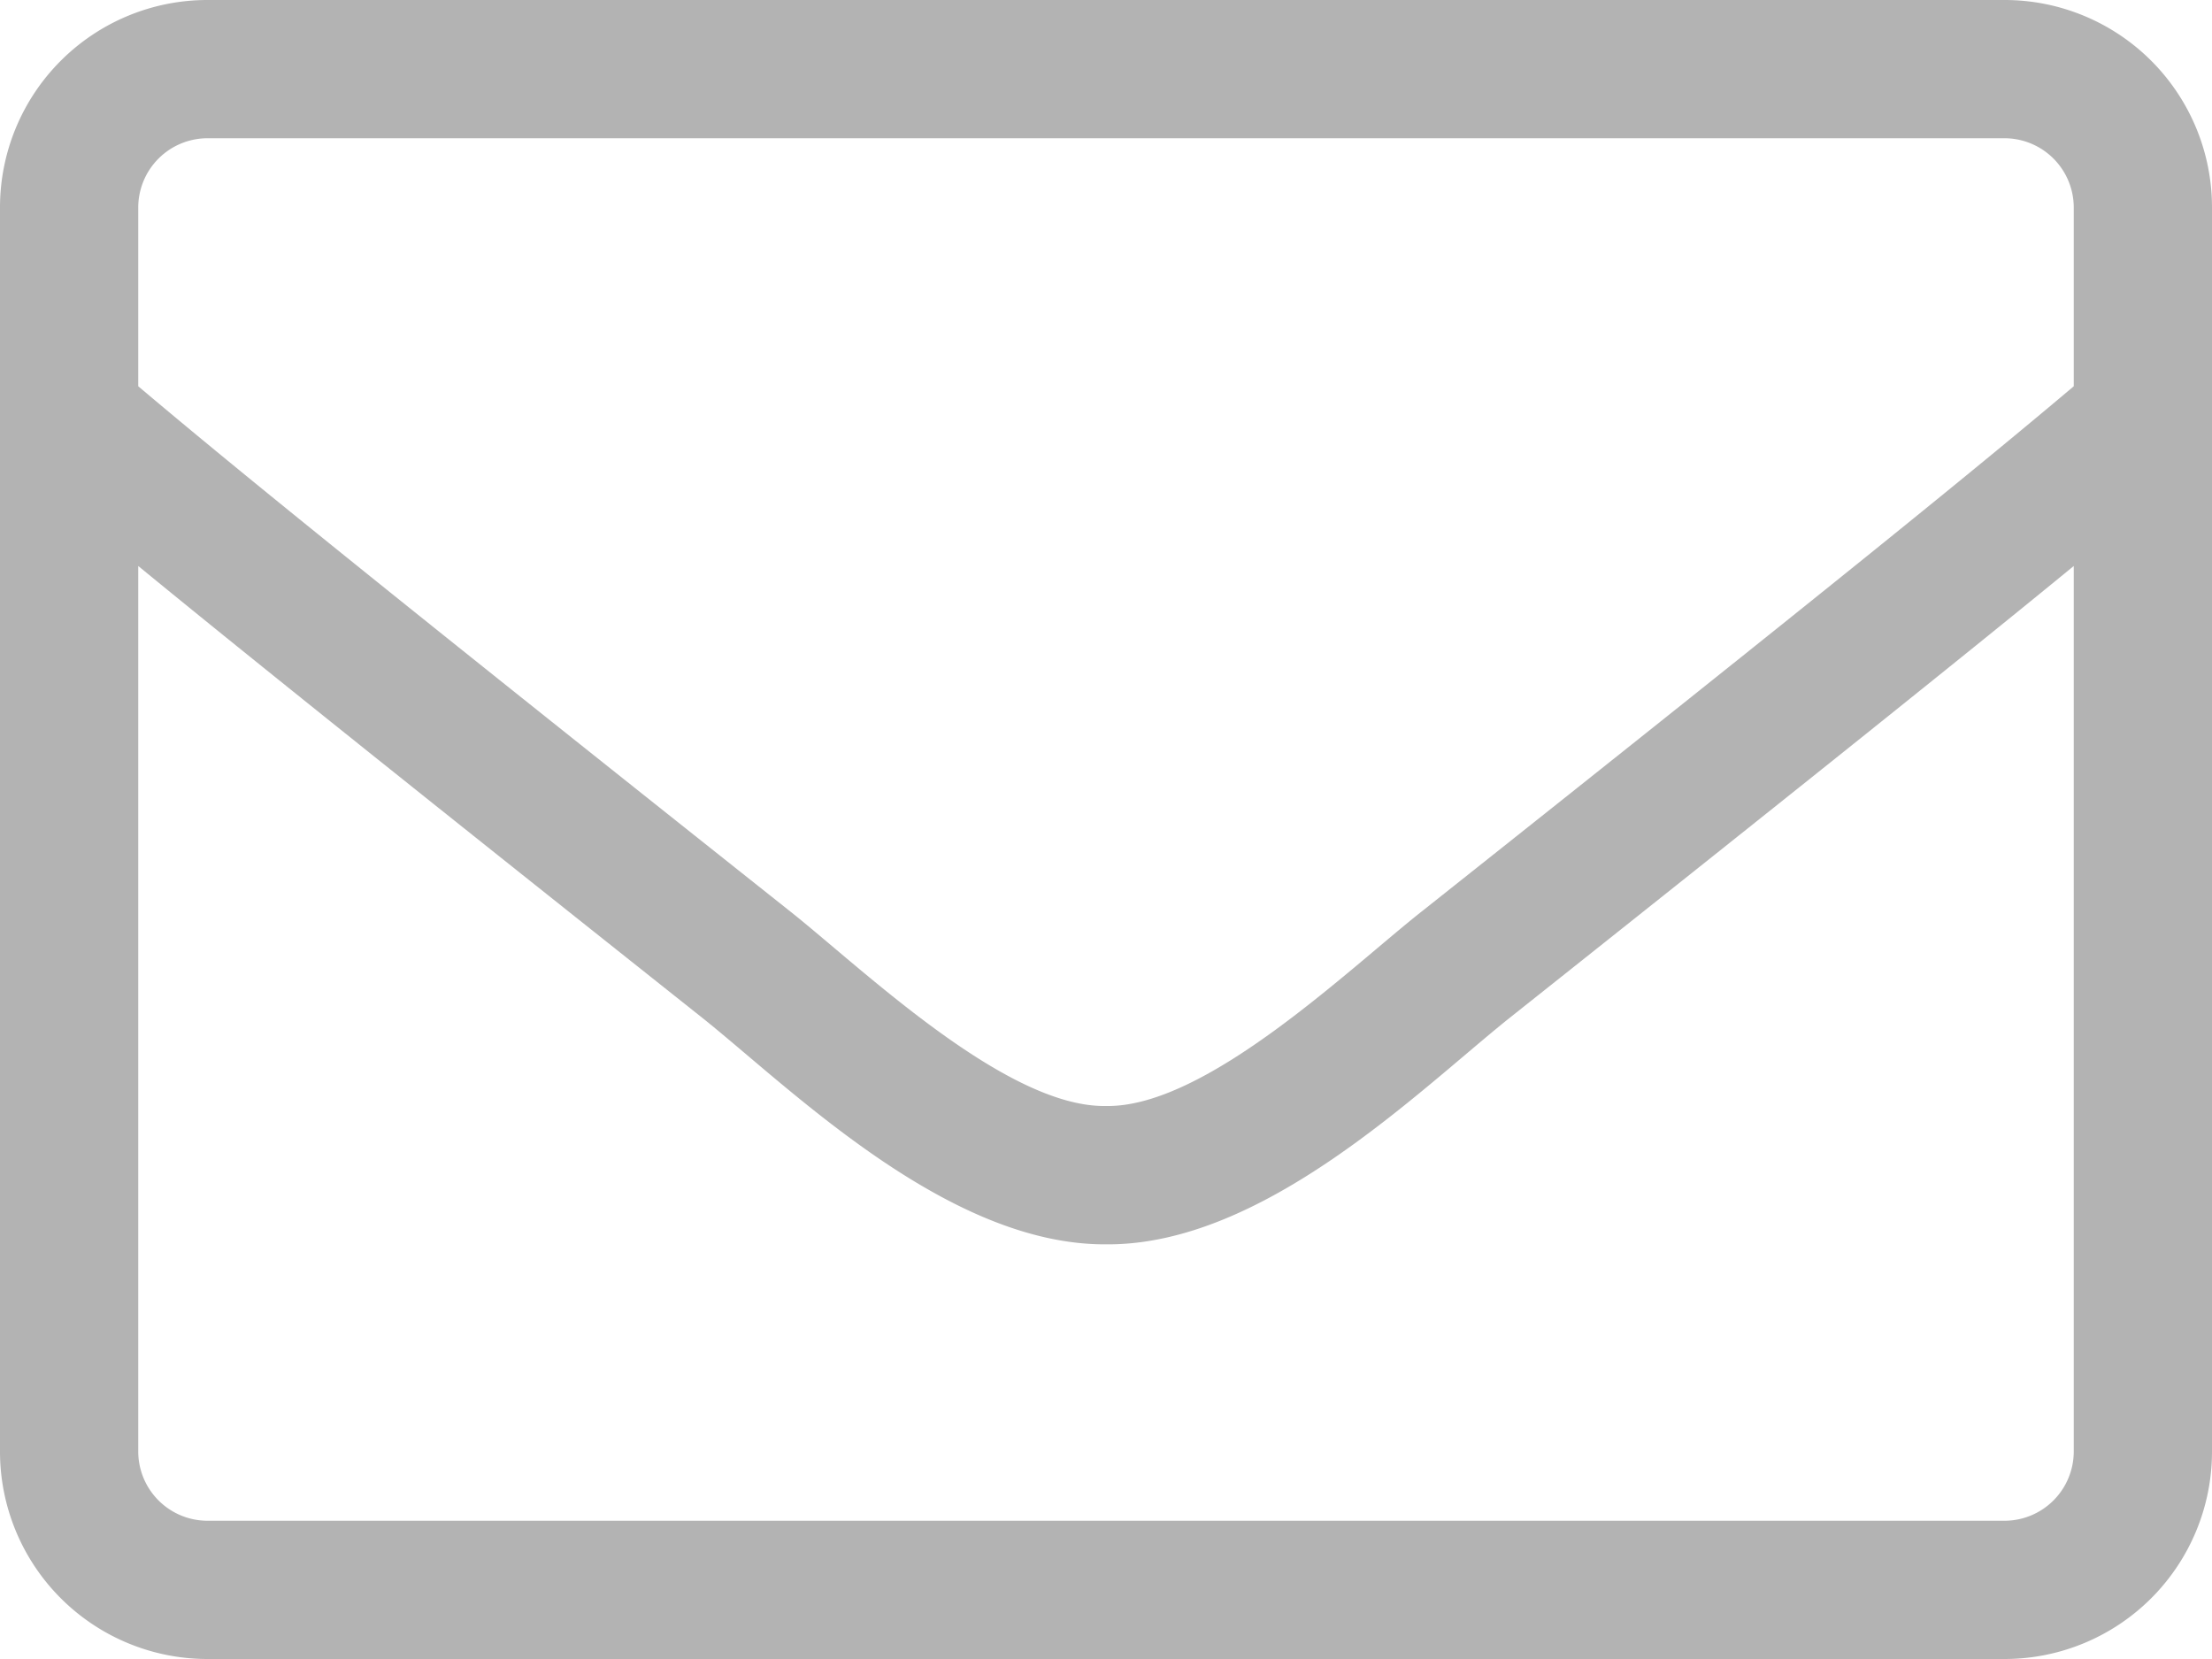 <svg xmlns="http://www.w3.org/2000/svg" width="24" height="18" viewBox="0 0 24 18"><defs><style>.a{opacity:0.3;}</style></defs><path class="a" d="M21.75,64H2.25A2.251,2.251,0,0,0,0,66.25v13.5A2.251,2.251,0,0,0,2.25,82h19.5A2.251,2.251,0,0,0,24,79.75V66.25A2.251,2.251,0,0,0,21.75,64ZM2.25,65.5h19.5a.752.752,0,0,1,.75.75v1.941c-1.027.867-2.494,2.063-7.059,5.686C14.648,74.5,13.087,76.019,12,76c-1.087.019-2.653-1.5-3.441-2.123C3.994,70.253,2.527,69.058,1.5,68.191V66.25A.752.752,0,0,1,2.25,65.5Zm19.5,15H2.25a.752.752,0,0,1-.75-.75V70.141c1.069.877,2.756,2.231,6.127,4.908.961.769,2.658,2.461,4.373,2.452,1.706.014,3.389-1.664,4.373-2.452,3.37-2.677,5.058-4.031,6.127-4.908V79.75A.752.752,0,0,1,21.75,80.5Z" transform="translate(0 -64)"/></svg>